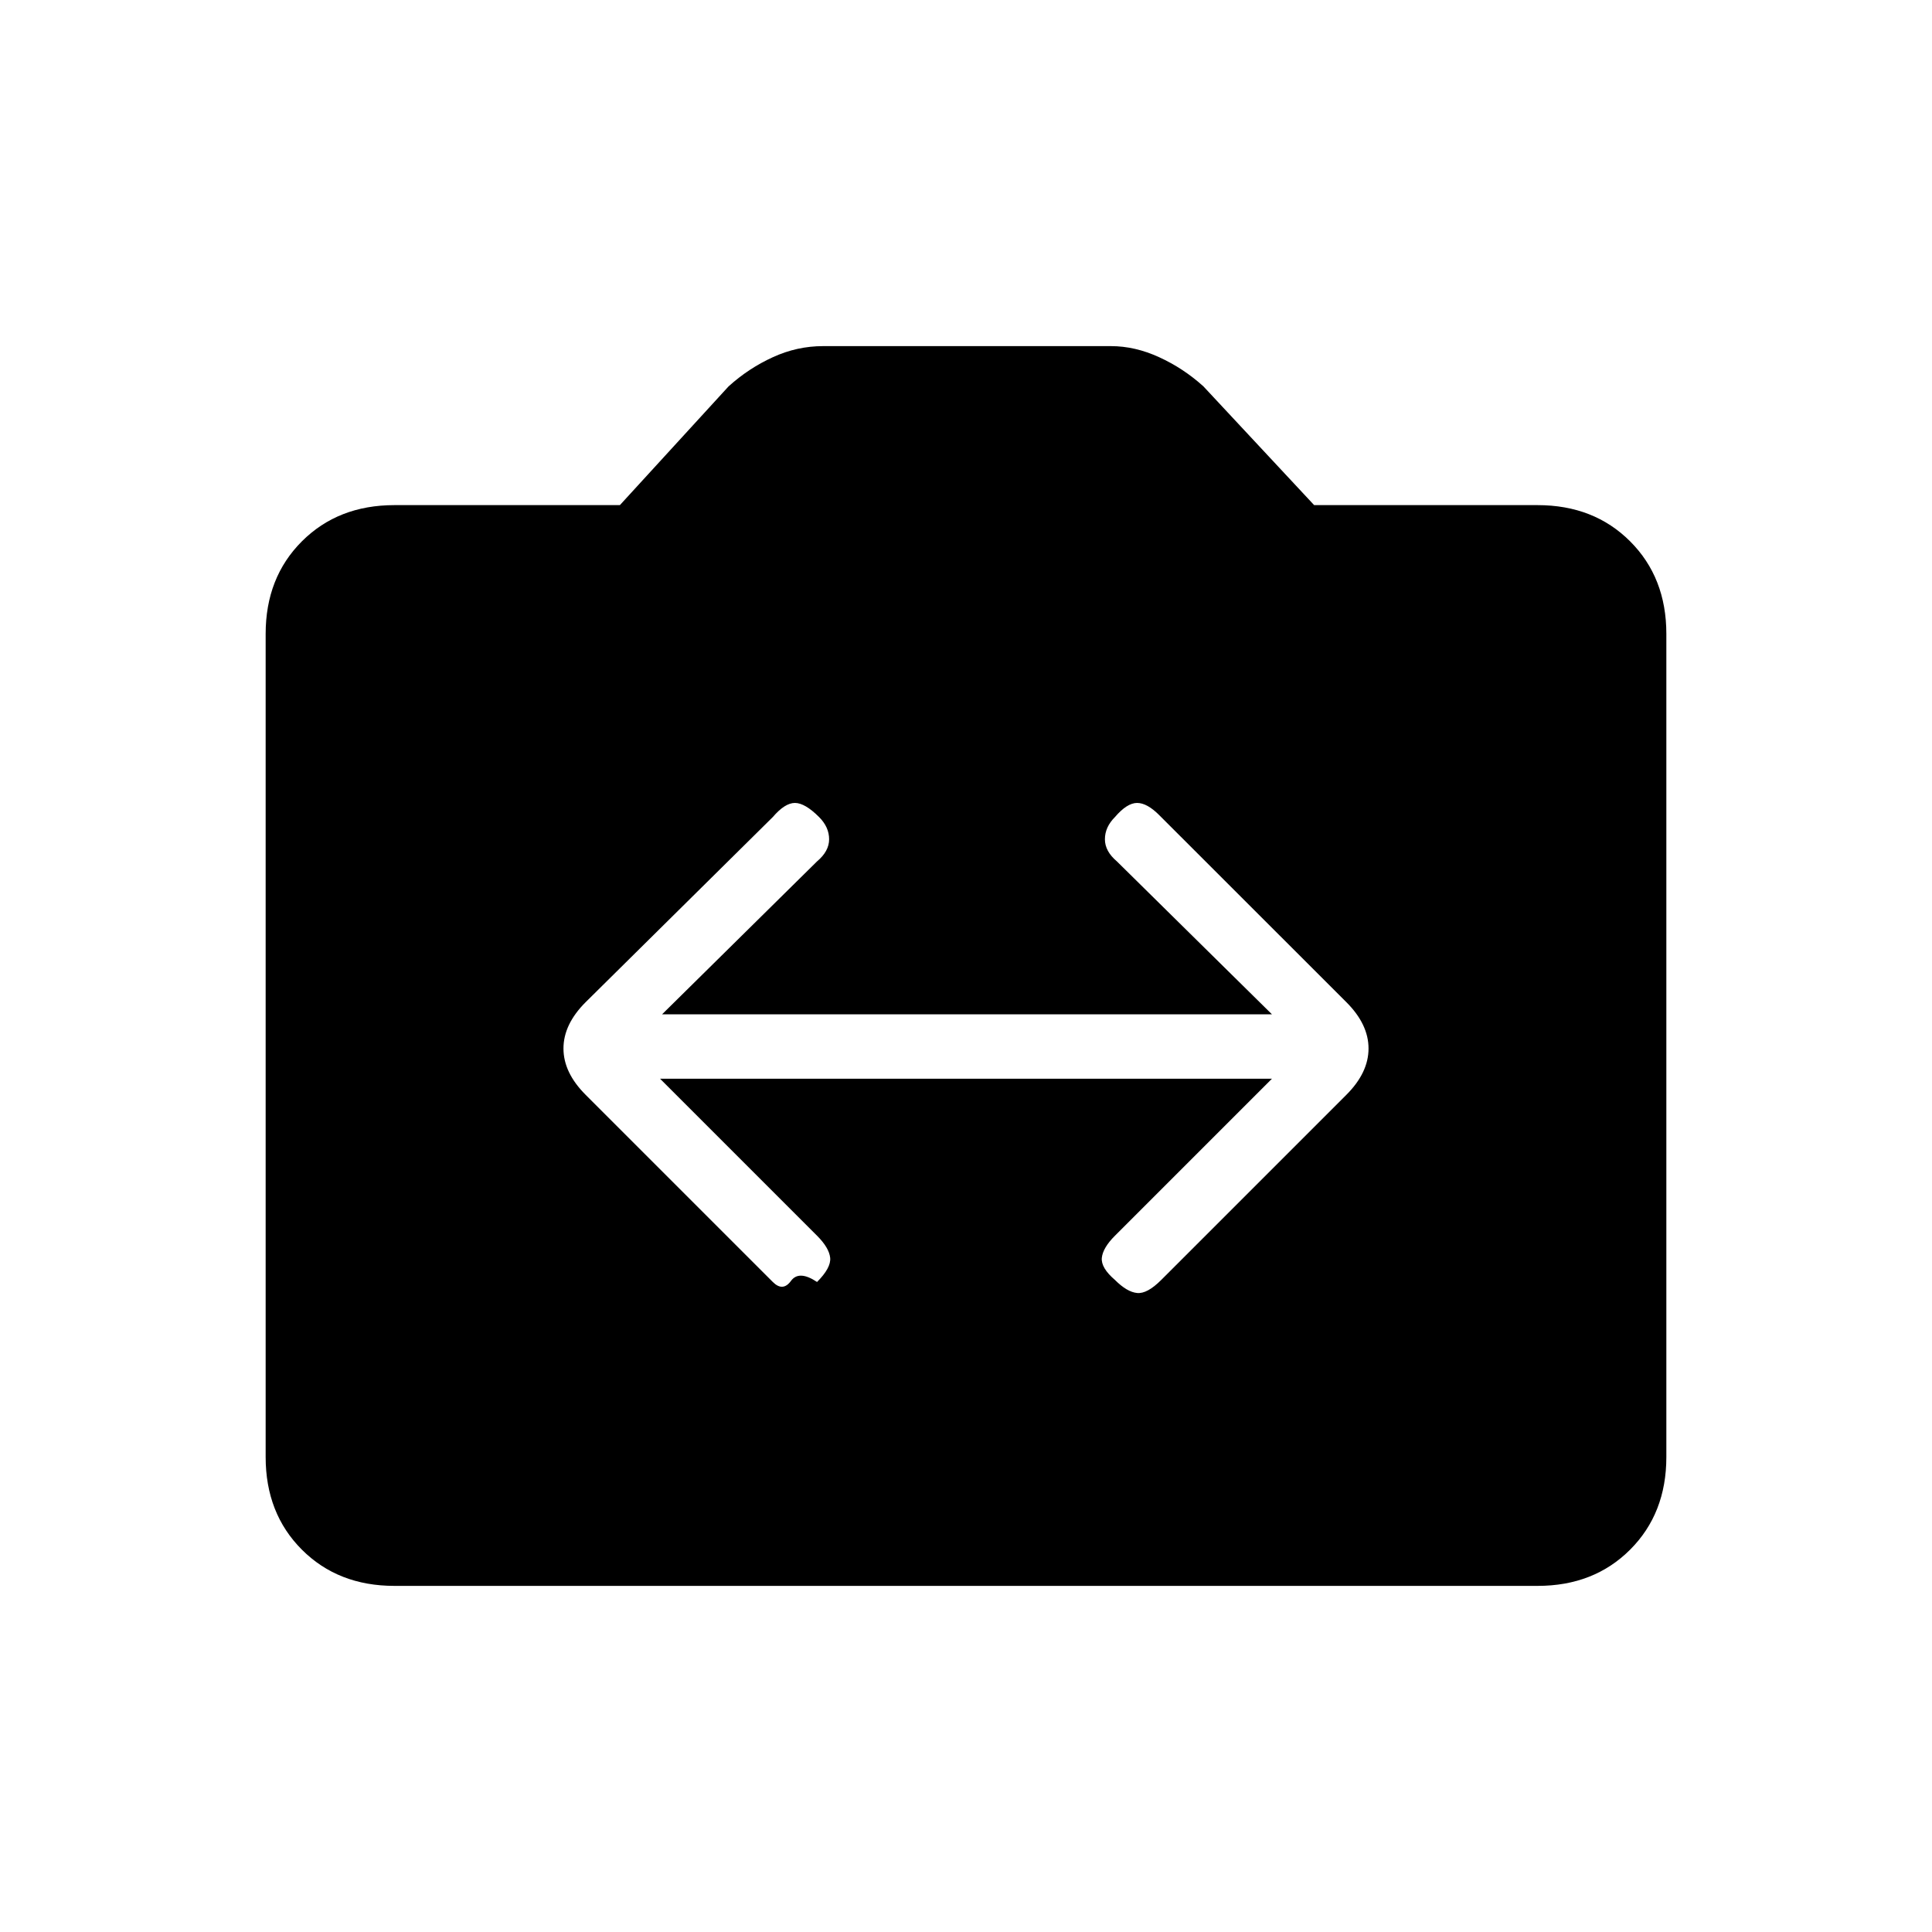 <svg xmlns="http://www.w3.org/2000/svg" height="20" width="20"><path d="M6.062 11.333 8 13.271q.104.104.188-.011.083-.114.27.011.146-.146.136-.25-.011-.104-.136-.229l-1.625-1.625h6.334l-1.625 1.625q-.125.125-.136.229-.01.104.136.229.125.125.229.135.104.011.25-.135l1.917-1.917q.229-.229.229-.479 0-.25-.229-.479L12 8.438q-.125-.126-.229-.126-.104 0-.229.146-.104.104-.104.23 0 .124.124.229l1.605 1.583H6.854l1.604-1.583q.125-.105.125-.229 0-.126-.104-.23-.146-.146-.25-.146-.104 0-.229.146l-1.938 1.917q-.229.229-.229.479 0 .25.229.479Zm-1.979 5.084q-.583 0-.958-.375t-.375-.959V6.562q0-.583.375-.958t.958-.375h2.334L7.542 4q.208-.188.458-.302.25-.115.521-.115H11.5q.25 0 .5.115.25.114.458.302l1.146 1.229h2.313q.583 0 .958.375t.375.958v8.521q0 .584-.375.959t-.958.375Z"/></svg>
